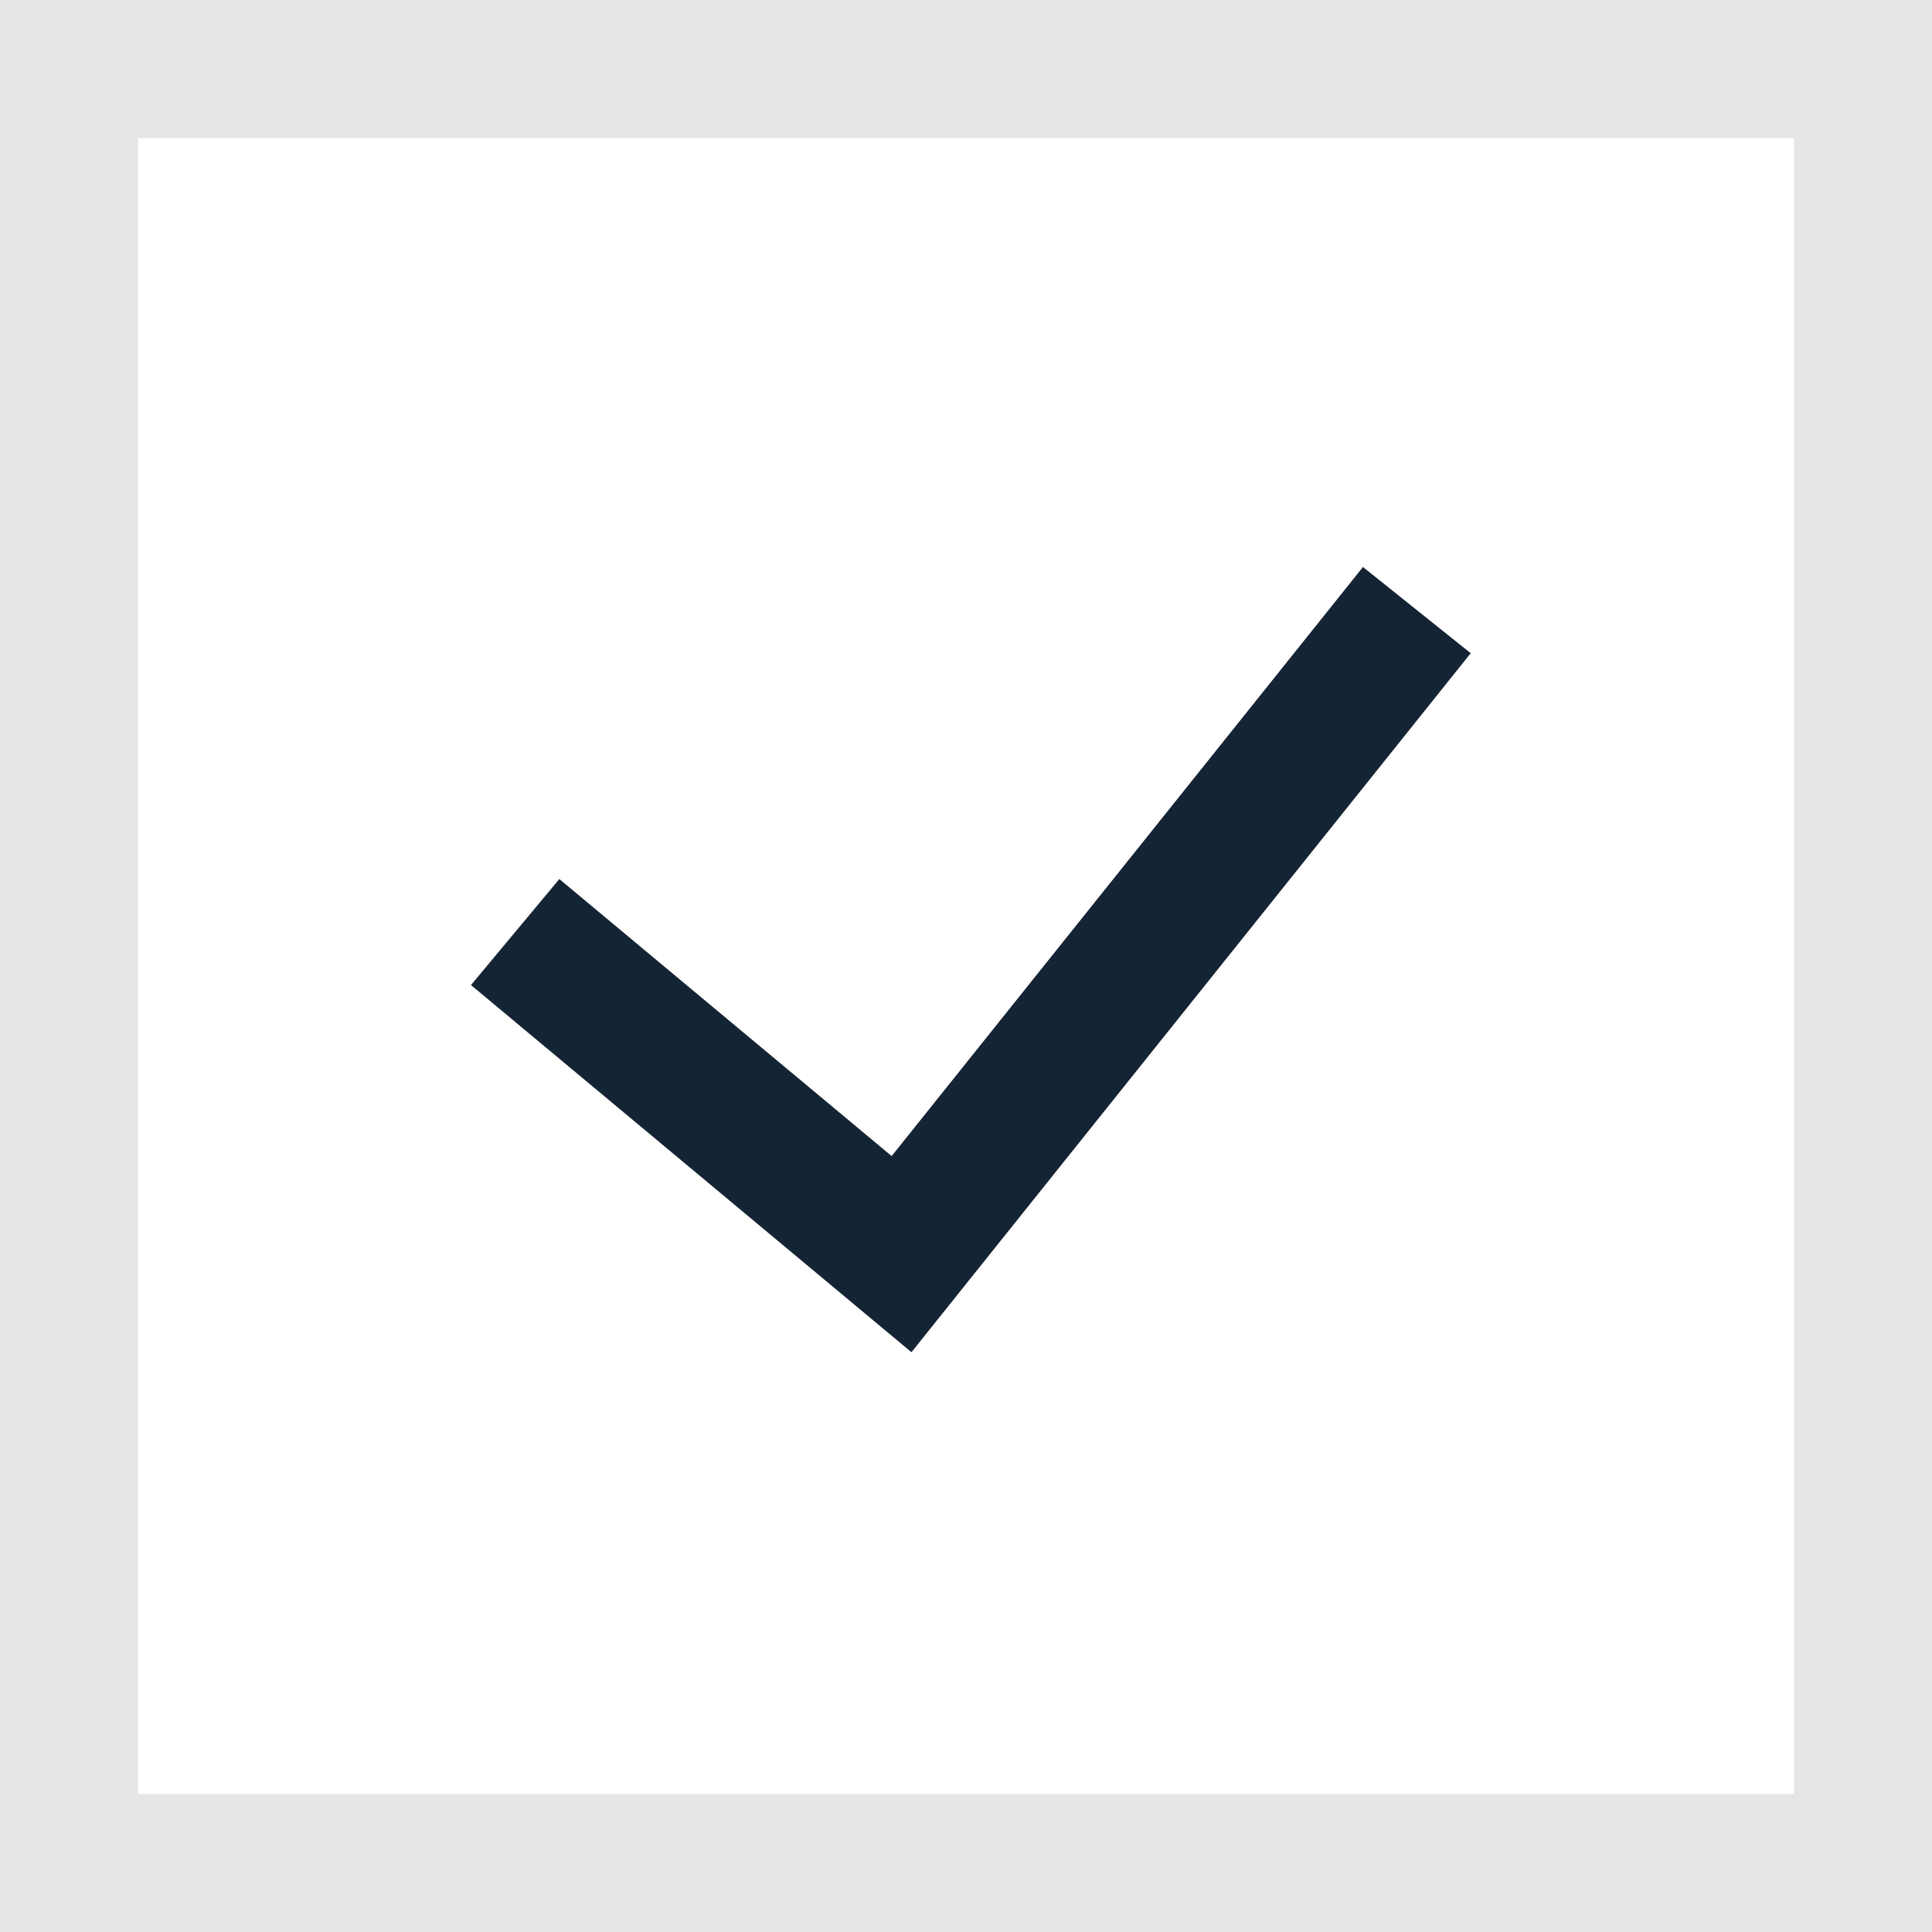<svg width="14" height="14" viewBox="0 0 14 14" fill="none" xmlns="http://www.w3.org/2000/svg">
<g clip-path="url(#clip0_7_1649)">
<path d="M3.733 6.754L6.533 9.088L10.267 4.421" stroke="#152434"/>
</g>
<rect x="0.5" y="0.5" width="13" height="13" stroke="#E5E5E5"/>
<defs>
<clipPath id="clip0_7_1649">
<rect width="14" height="14" fill="white"/>
</clipPath>
</defs>
</svg>
